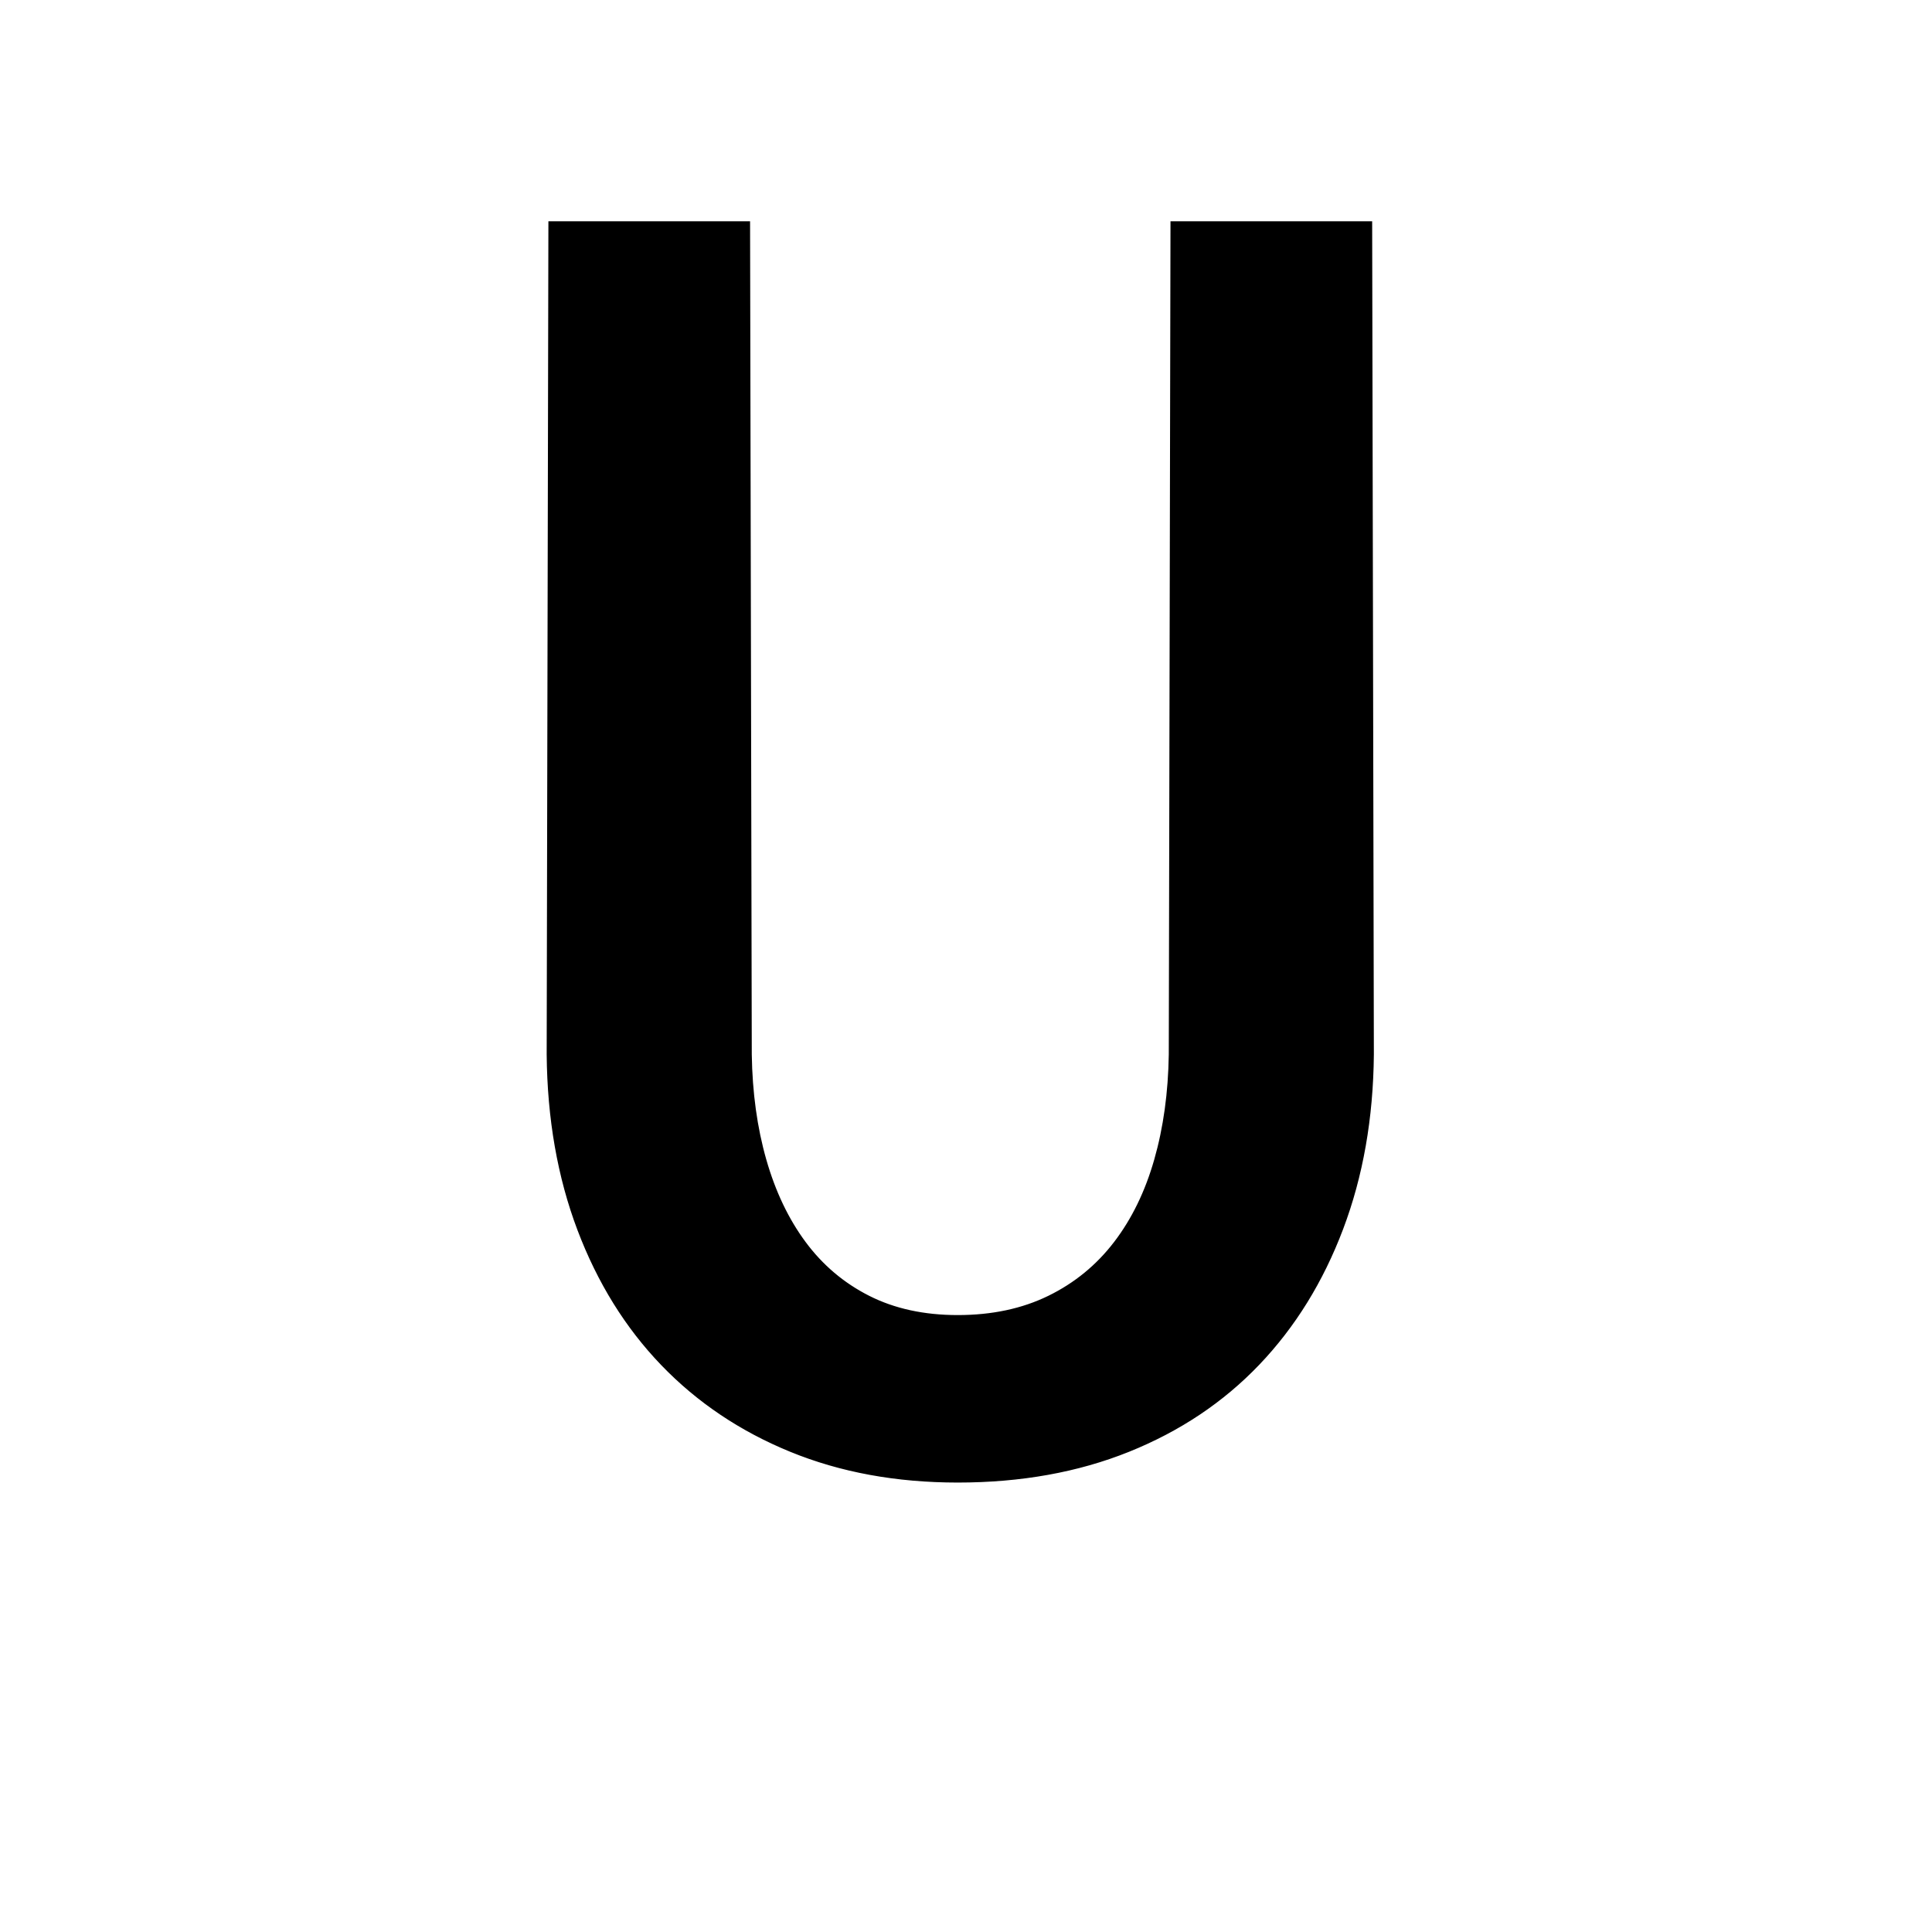 <?xml version="1.0" encoding="UTF-8"?>
<svg xmlns="http://www.w3.org/2000/svg" xmlns:xlink="http://www.w3.org/1999/xlink" width="500pt" height="500pt" viewBox="0 0 500 500" version="1.1">
<g id="surface1">
<path style=" stroke:none;fill-rule:nonzero;fill:rgb(0%,0%,0%);fill-opacity:1;" d="M -25169.922 379.262 L -25169.922 375.504 C -25172.852 369.164 -25175.047 361.68 -25176.758 353.055 C -25178.223 344.43 -25178.953 334.883 -25178.953 324.418 L -25178.953 217.824 C -25178.953 204.113 -25181.641 192.133 -25186.523 181.887 C -25191.648 171.641 -25198.484 163.09 -25207.273 156.234 C -25216.309 149.375 -25226.562 144.219 -25238.77 140.754 C -25250.734 137.289 -25263.914 135.555 -25278.078 135.555 C -25293.703 135.555 -25307.617 137.617 -25319.824 141.746 C -25332.031 145.875 -25342.285 151.367 -25350.586 158.223 C -25359.133 165.078 -25365.477 172.891 -25369.875 181.664 C -25374.023 190.438 -25376.219 199.469 -25376.219 208.754 L -25323.484 208.754 C -25323.484 204.184 -25322.508 199.91 -25320.801 195.93 C -25319.094 191.949 -25316.406 188.484 -25312.742 185.535 C -25309.328 182.586 -25304.93 180.266 -25299.562 178.57 C -25294.188 176.875 -25288.086 176.023 -25281.008 176.023 C -25265.383 176.023 -25253.172 179.75 -25244.629 187.195 C -25236.086 194.641 -25231.934 204.703 -25231.934 217.379 L -25231.934 233.082 L -25270.508 233.082 C -25306.152 233.082 -25333.742 239.863 -25352.781 253.43 C -25371.828 266.992 -25381.348 286.602 -25381.348 312.254 C -25381.348 322.426 -25379.395 331.863 -25375.488 340.562 C -25371.336 349.258 -25365.723 356.816 -25358.398 363.227 C -25351.32 369.641 -25342.531 374.656 -25332.273 378.266 C -25322.023 381.879 -25310.547 383.684 -25297.852 383.684 C -25290.281 383.684 -25283.203 382.949 -25276.609 381.473 C -25270.02 380 -25263.914 378.008 -25258.301 375.504 C -25252.688 372.996 -25247.559 370.086 -25242.922 366.766 C -25238.281 363.449 -25234.133 359.875 -25230.227 356.043 C -25229.492 360.613 -25228.758 364.887 -25227.781 368.867 C -25226.805 372.848 -25225.586 376.312 -25224.121 379.262 Z M -25287.844 341.004 C -25294.922 341.004 -25301.023 340.117 -25306.152 338.348 C -25311.281 336.578 -25315.43 334.184 -25318.602 331.16 C -25322.023 328.141 -25324.461 324.527 -25326.172 320.324 C -25327.637 316.125 -25328.613 311.59 -25328.613 306.727 C -25328.613 293.898 -25323.484 284.02 -25313.234 277.09 C -25302.977 270.16 -25287.109 266.695 -25265.625 266.695 L -25231.934 266.695 L -25231.934 311.59 C -25233.887 315.277 -25236.816 318.887 -25240.234 322.426 C -25243.652 325.965 -25247.805 329.098 -25252.688 331.824 C -25257.324 334.555 -25262.695 336.766 -25268.797 338.461 C -25274.656 340.156 -25281.008 341.004 -25287.844 341.004 Z M -24611.57 257.629 C -24611.57 239.645 -24613.523 223.168 -24617.676 208.203 C -24621.582 193.238 -24627.688 180.375 -24635.742 169.613 C -24643.555 158.852 -24653.562 150.484 -24665.281 144.512 C -24677 138.539 -24690.43 135.555 -24705.812 135.555 C -24719.727 135.555 -24731.688 137.914 -24741.945 142.633 C -24751.953 147.352 -24760.742 154.059 -24768.312 162.758 L -24768.312 39.578 L -24821.289 39.578 L -24821.289 379.262 L -24773.195 379.262 L -24770.75 353.609 C -24763.184 363.34 -24753.906 370.785 -24743.164 375.945 C -24732.664 381.105 -24719.969 383.684 -24705.32 383.684 C -24690.188 383.684 -24676.758 380.664 -24665.039 374.617 C -24653.32 368.574 -24643.555 360.168 -24635.742 349.406 C -24627.688 338.645 -24621.582 325.855 -24617.676 311.039 C -24613.523 296.219 -24611.57 279.965 -24611.57 262.273 Z M -24664.305 262.273 C -24664.305 273.184 -24665.281 283.395 -24667.234 292.902 C -24669.188 302.414 -24672.363 310.707 -24676.516 317.781 C -24680.906 324.859 -24686.523 330.426 -24693.359 334.48 C -24700.438 338.535 -24708.742 340.562 -24718.75 340.562 C -24731.445 340.562 -24741.945 337.613 -24750 331.715 C -24757.812 325.816 -24764.16 318.227 -24768.312 308.938 L -24768.312 210.082 C -24764.16 200.793 -24758.055 193.273 -24750 187.523 C -24741.945 181.773 -24731.688 178.898 -24719.238 178.898 C -24708.984 178.898 -24700.195 181 -24693.117 185.203 C -24686.035 189.406 -24680.422 195.117 -24676.27 202.344 C -24672.117 209.566 -24668.945 217.934 -24667.234 227.441 C -24665.281 236.953 -24664.305 247.016 -24664.305 257.629 Z M -24162.402 341.668 C -24173.586 341.668 -24182.859 339.418 -24190.188 334.922 C -24197.754 330.426 -24203.613 324.527 -24208.008 317.23 C -24212.402 309.93 -24215.578 301.637 -24217.285 292.352 C -24219.238 283.062 -24220.215 273.551 -24220.215 263.82 L -24220.215 255.859 C -24220.215 246.277 -24219.238 236.84 -24217.285 227.555 C -24215.578 218.266 -24212.402 209.973 -24208.008 202.676 C -24203.613 195.375 -24197.754 189.48 -24190.188 184.98 C -24182.859 180.484 -24173.586 178.238 -24162.621 178.238 C -24155.273 178.238 -24148.484 179.492 -24142.285 181.996 C -24136.086 184.504 -24130.711 187.895 -24126.148 192.168 C -24121.582 196.445 -24118.066 201.457 -24115.648 207.207 C -24113.207 212.957 -24112.062 219.074 -24112.207 225.562 L -24062.23 225.562 C -24062.086 212.441 -24064.477 200.352 -24069.41 189.293 C -24074.367 178.238 -24081.297 168.727 -24090.211 160.766 C -24099.121 152.805 -24109.742 146.613 -24122.047 142.191 C -24134.375 137.766 -24147.754 135.555 -24162.184 135.555 C -24180.422 135.555 -24196.531 138.762 -24210.449 145.176 C -24224.367 151.59 -24235.84 160.25 -24245.117 171.16 C -24254.395 182.07 -24261.477 194.824 -24266.113 209.418 C -24270.75 224.016 -24272.949 239.496 -24272.949 255.859 L -24272.949 263.82 C -24272.949 280.188 -24270.75 295.629 -24266.113 310.152 C -24261.477 324.676 -24254.395 337.43 -24245.117 348.41 C -24235.84 359.395 -24224.367 368.059 -24210.449 374.398 C -24196.531 380.734 -24180.422 383.906 -24161.961 383.906 C -24148.707 383.906 -24136.012 381.695 -24123.926 377.273 C -24111.84 372.848 -24101.195 366.879 -24091.969 359.359 C -24082.766 351.84 -24075.465 343.031 -24070.094 332.93 C -24064.695 322.832 -24062.086 312.031 -24062.23 300.531 L -24112.207 300.531 C -24112.062 306.43 -24113.355 311.887 -24116.09 316.898 C -24118.797 321.91 -24122.535 326.258 -24127.246 329.945 C -24131.957 333.633 -24137.379 336.508 -24143.508 338.57 C -24149.633 340.633 -24155.934 341.668 -24162.402 341.668 Z M -23719.238 262.496 C -23719.238 279.891 -23716.969 296 -23712.477 310.816 C -23707.984 325.633 -23701.637 338.422 -23693.457 349.188 C -23685.277 359.949 -23675.367 368.391 -23663.719 374.508 C -23652.074 380.625 -23639.016 383.684 -23624.586 383.684 C -23610.57 383.684 -23598.289 381.215 -23587.742 376.277 C -23577.223 371.336 -23568.188 364.223 -23560.668 354.938 L -23558.008 379.262 L -23510.008 379.262 L -23510.008 39.578 L -23563.086 39.578 L -23563.086 161.652 C -23570.605 153.246 -23579.395 146.797 -23589.406 142.301 C -23599.438 137.805 -23611.012 135.555 -23624.145 135.555 C -23638.719 135.555 -23651.879 138.504 -23663.598 144.402 C -23675.344 150.297 -23685.328 158.629 -23693.578 169.391 C -23701.832 180.152 -23708.18 193.055 -23712.598 208.094 C -23717.016 223.129 -23719.238 239.715 -23719.238 257.852 Z M -23666.383 257.852 C -23666.383 247.09 -23665.309 236.914 -23663.16 227.332 C -23661.035 217.75 -23657.715 209.344 -23653.223 202.121 C -23648.73 194.898 -23642.969 189.219 -23635.961 185.094 C -23628.953 180.965 -23620.531 178.898 -23610.645 178.898 C -23599 178.898 -23589.305 181.48 -23581.566 186.641 C -23573.828 191.801 -23567.676 198.73 -23563.086 207.43 L -23563.086 311.367 C -23567.676 320.215 -23573.781 327.254 -23581.445 332.488 C -23589.109 337.723 -23599 340.34 -23611.086 340.34 C -23620.824 340.34 -23629.176 338.312 -23636.18 334.258 C -23643.188 330.203 -23648.949 324.637 -23653.441 317.562 C -23657.934 310.484 -23661.207 302.227 -23663.281 292.793 C -23665.332 283.355 -23666.383 273.258 -23666.383 262.496 Z M -23045.824 383.684 C -23033.887 383.684 -23022.875 382.395 -23012.77 379.816 C -23002.66 377.234 -22993.555 373.844 -22985.449 369.641 C -22977.344 365.441 -22970.266 360.648 -22964.234 355.266 C -22958.18 349.887 -22953.246 344.32 -22949.414 338.57 L -22978.148 311.59 C -22985.23 320.879 -22994.41 328.176 -23005.688 333.484 C -23016.969 338.793 -23029.32 341.445 -23042.727 341.445 C -23052.32 341.445 -23061.133 339.785 -23069.164 336.469 C -23077.195 333.152 -23084.203 328.582 -23090.16 322.758 C -23096.141 316.934 -23100.977 310.043 -23104.664 302.082 C -23108.352 294.121 -23110.621 285.496 -23111.5 276.207 L -22945.656 276.207 L -22945.656 253.871 C -22945.656 236.621 -22947.926 220.773 -22952.516 206.324 C -22957.078 191.875 -22963.82 179.379 -22972.73 168.84 C -22981.664 158.297 -22992.75 150.113 -23006.031 144.289 C -23019.289 138.469 -23034.617 135.555 -23052.027 135.555 C -23067.066 135.555 -23081.398 138.43 -23095.043 144.18 C -23108.668 149.93 -23120.605 158.188 -23130.859 168.949 C -23141.113 179.711 -23149.293 192.684 -23155.395 207.871 C -23161.523 223.055 -23164.574 240.16 -23164.574 259.176 L -23164.574 268.246 C -23164.574 284.609 -23161.719 299.832 -23155.957 313.914 C -23150.219 327.992 -23142.141 340.191 -23131.738 350.512 C -23121.363 360.832 -23108.863 368.941 -23094.262 374.84 C -23079.664 380.734 -23063.523 383.684 -23045.824 383.684 Z M -23052.246 178.238 C -23043.238 178.238 -23035.398 179.785 -23028.688 182.883 C -23021.973 185.977 -23016.406 190.105 -23011.988 195.266 C -23007.57 200.426 -23004.223 206.285 -23001.93 212.848 C -22999.633 219.406 -22998.289 226.227 -22997.828 233.305 L -22997.828 237.285 L -23109.961 237.285 C -23108.496 227.996 -23106.008 219.703 -23102.562 212.406 C -23099.098 205.105 -23094.848 198.914 -23089.844 193.828 C -23084.812 188.742 -23079.148 184.871 -23072.805 182.219 C -23066.48 179.562 -23059.617 178.238 -23052.246 178.238 Z M -22489.184 379.262 L -22489.184 179.344 L -22400.293 179.344 L -22400.293 139.977 L -22489.184 139.977 L -22489.184 125.16 C -22489.184 108.5 -22484.812 95.676 -22476.023 86.68 C -22467.262 77.688 -22453.367 73.191 -22434.352 73.191 C -22424.758 73.191 -22416.137 73.816 -22408.473 75.07 C -22400.805 76.324 -22394.094 77.762 -22388.355 79.383 L -22383.715 37.363 C -22393.727 35.301 -22403.344 33.496 -22412.574 31.945 C -22421.777 30.398 -22431.469 29.625 -22441.648 29.625 C -22457.129 29.625 -22471.07 31.727 -22483.445 35.926 C -22495.824 40.129 -22506.398 46.246 -22515.188 54.281 C -22523.949 62.316 -22530.664 72.27 -22535.305 84.137 C -22539.941 96.008 -22542.262 109.68 -22542.262 125.16 L -22542.262 139.977 L -22606.617 139.977 L -22606.617 179.344 L -22542.262 179.344 L -22542.262 379.262 Z M -22054.418 262.496 C -22054.418 279.891 -22052.172 296 -22047.68 310.816 C -22043.164 325.633 -22036.719 338.422 -22028.32 349.188 C -22019.922 359.949 -22009.812 368.391 -21998.023 374.508 C -21986.23 380.625 -21973.023 383.684 -21958.445 383.684 C -21945.02 383.684 -21933.25 381.473 -21923.168 377.051 C -21913.062 372.629 -21904.25 366.289 -21896.727 358.031 L -21896.727 374.176 C -21896.727 383.465 -21898.094 391.684 -21900.828 398.832 C -21903.562 405.984 -21907.422 411.992 -21912.426 416.859 C -21917.457 421.723 -21923.559 425.41 -21930.785 427.914 C -21938.012 430.422 -21946.047 431.676 -21954.906 431.676 C -21965.941 431.676 -21976.684 429.391 -21987.086 424.82 C -21997.461 420.25 -22007.152 412.656 -22016.164 402.039 L -22041.359 433.664 C -22036.059 440.891 -22029.641 447.043 -22022.117 452.129 C -22014.602 457.219 -22006.715 461.344 -21998.461 464.516 C -21990.211 467.684 -21981.984 469.969 -21973.805 471.371 C -21965.625 472.77 -21958.277 473.473 -21951.805 473.473 C -21935.891 473.473 -21921.289 471.223 -21908.008 466.727 C -21894.75 462.23 -21883.352 455.707 -21873.852 447.156 C -21864.332 438.605 -21856.934 428.098 -21851.609 415.641 C -21846.312 403.184 -21843.652 388.918 -21843.652 372.848 L -21843.652 139.977 L -21891.648 139.977 L -21893.848 163.863 C -21901.367 154.723 -21910.375 147.719 -21920.852 142.852 C -21931.297 137.988 -21943.703 135.555 -21957.984 135.555 C -21972.73 135.555 -21986.035 138.504 -21997.898 144.402 C -22009.789 150.297 -22019.922 158.629 -22028.32 169.391 C -22036.719 180.152 -22043.164 193.055 -22047.68 208.094 C -22052.172 223.129 -22054.418 239.715 -22054.418 257.852 Z M -22001.344 257.852 C -22001.344 247.09 -22000.195 236.914 -21997.898 227.332 C -21995.629 217.75 -21992.164 209.344 -21987.523 202.121 C -21982.859 194.898 -21976.977 189.219 -21969.824 185.094 C -21962.672 180.965 -21954.223 178.898 -21944.508 178.898 C -21932.715 178.898 -21922.973 181.406 -21915.309 186.418 C -21907.641 191.434 -21901.441 198.141 -21896.727 206.543 L -21896.727 312.254 C -21901.293 320.805 -21907.422 327.625 -21915.086 332.711 C -21922.754 337.797 -21932.715 340.34 -21944.945 340.34 C -21954.688 340.34 -21963.109 338.312 -21970.266 334.258 C -21977.418 330.203 -21983.277 324.637 -21987.844 317.562 C -21992.406 310.484 -21995.801 302.227 -21998.023 292.793 C -22000.242 283.355 -22001.344 273.258 -22001.344 262.496 Z M -21439.844 39.578 L -21492.699 39.578 L -21492.699 379.262 L -21439.844 379.262 L -21439.844 205.438 C -21434.227 197.328 -21427 190.879 -21418.164 186.086 C -21409.328 181.297 -21399.145 178.898 -21387.648 178.898 C -21379.98 178.898 -21373.121 179.934 -21367.09 181.996 C -21361.035 184.062 -21355.906 187.23 -21351.711 191.508 C -21347.508 195.781 -21344.262 201.199 -21341.992 207.762 C -21339.695 214.32 -21338.551 222.172 -21338.551 231.312 L -21338.551 379.262 L -21285.695 379.262 L -21285.695 231.754 C -21285.695 214.801 -21287.77 200.242 -21291.895 188.078 C -21296.02 175.914 -21301.758 165.965 -21309.133 158.223 C -21316.504 150.484 -21325.391 144.77 -21335.789 141.082 C -21346.191 137.398 -21357.57 135.555 -21369.945 135.555 C -21384.547 135.555 -21397.777 138.871 -21409.645 145.508 C -21421.531 152.141 -21431.594 161.355 -21439.844 173.152 Z M -20926.32 183.988 L -20852.027 183.988 L -20852.027 335.473 L -20926.32 335.473 L -20926.32 379.262 L -20727.734 379.262 L -20727.734 335.473 L -20798.73 335.473 L -20798.73 139.977 L -20926.32 139.977 Z M -20856.445 78.055 C -20856.445 86.312 -20853.785 93.133 -20848.484 98.512 C -20843.188 103.895 -20835.742 106.586 -20826.148 106.586 C -20816.43 106.586 -20808.863 103.895 -20803.492 98.512 C -20798.094 93.133 -20795.41 86.312 -20795.41 78.055 C -20795.41 69.801 -20798.094 62.98 -20803.492 57.602 C -20808.863 52.219 -20816.43 49.527 -20826.148 49.527 C -20835.742 49.527 -20843.188 52.219 -20848.484 57.602 C -20853.785 62.98 -20856.445 69.801 -20856.445 78.055 Z M -20350.242 183.988 L -20281.008 183.988 L -20281.008 383.023 C -20281.008 392.309 -20282.227 400.086 -20284.668 406.352 C -20287.109 412.617 -20290.477 417.633 -20294.848 421.391 C -20299.195 425.148 -20304.273 427.84 -20310.109 429.461 C -20315.918 431.086 -20322.145 431.895 -20328.785 431.895 C -20330.543 431.895 -20333.105 431.859 -20336.426 431.785 C -20339.723 431.711 -20343.188 431.562 -20346.801 431.344 C -20350.414 431.121 -20353.953 430.828 -20357.422 430.457 C -20360.891 430.09 -20363.648 429.684 -20365.723 429.242 L -20368.824 472.145 C -20361.742 473.617 -20354.664 474.613 -20347.582 475.129 C -20340.504 475.645 -20333.203 475.906 -20325.684 475.906 C -20310.203 475.906 -20296.387 473.988 -20284.227 470.156 C -20272.07 466.32 -20261.816 460.535 -20253.492 452.793 C -20245.141 445.055 -20238.77 435.398 -20234.352 423.824 C -20229.93 412.25 -20227.711 398.648 -20227.711 383.023 L -20227.711 139.977 L -20350.242 139.977 Z M -20285.668 78.055 C -20285.668 86.312 -20283.008 93.133 -20277.711 98.512 C -20272.387 103.895 -20264.941 106.586 -20255.371 106.586 C -20245.629 106.586 -20238.086 103.895 -20232.691 98.512 C -20227.32 93.133 -20224.633 86.312 -20224.633 78.055 C -20224.633 69.801 -20227.32 62.98 -20232.691 57.602 C -20238.086 52.219 -20245.629 49.527 -20255.371 49.527 C -20264.941 49.527 -20272.387 52.219 -20277.711 57.602 C -20283.008 62.98 -20285.668 69.801 -20285.668 78.055 Z M -19670.41 379.262 L -19604.516 379.262 L -19711.109 239.496 L -19618.676 139.977 L -19682.375 139.977 L -19752.688 214.727 L -19775.023 239.715 L -19775.023 39.578 L -19827.883 39.578 L -19827.883 379.262 L -19775.023 379.262 L -19775.023 302.082 L -19746.266 274.656 Z M -19263.5 83.586 L -19187.426 83.586 L -19187.426 335.473 L -19263.5 335.473 L -19263.5 379.262 L -19061.156 379.262 L -19061.156 335.473 L -19134.133 335.473 L -19134.133 39.578 L -19263.5 39.578 Z M -18734.082 139.977 L -18734.082 379.262 L -18684.984 379.262 L -18684.984 193.719 C -18683.055 189.148 -18680.348 185.535 -18676.805 182.883 C -18673.266 180.227 -18668.383 178.898 -18662.207 178.898 C -18655.711 178.898 -18650.586 180.781 -18646.828 184.539 C -18643.066 188.301 -18641.188 194.824 -18641.188 204.113 L -18641.188 379.262 L -18593.211 379.262 L -18593.211 194.602 C -18591.578 189.883 -18588.988 186.086 -18585.473 183.211 C -18581.934 180.336 -18577.125 178.898 -18571.094 178.898 C -18564.746 178.898 -18559.547 180.707 -18555.492 184.32 C -18551.441 187.93 -18549.414 194.527 -18549.414 204.113 L -18549.414 379.262 L -18500.316 379.262 L -18500.316 204.555 C -18500.316 192.316 -18501.609 181.848 -18504.199 173.152 C -18506.762 164.453 -18510.375 157.301 -18515.016 151.699 C -18519.68 146.098 -18525.27 142.004 -18531.836 139.426 C -18538.402 136.844 -18545.582 135.555 -18553.395 135.555 C -18563.867 135.555 -18572.777 137.805 -18580.152 142.301 C -18587.523 146.797 -18593.578 152.879 -18598.289 160.547 C -18601.684 151.992 -18606.738 145.691 -18613.43 141.637 C -18620.141 137.582 -18628.59 135.555 -18638.77 135.555 C -18649.977 135.555 -18659.547 138.172 -18667.504 143.406 C -18675.465 148.641 -18681.812 155.902 -18686.523 165.188 L -18687.867 139.977 Z M -18163.5 139.977 L -18163.5 379.262 L -18110.426 379.262 L -18110.426 207.648 C -18105.125 198.805 -18098.168 191.801 -18089.527 186.641 C -18080.906 181.48 -18070.777 178.898 -18059.133 178.898 C -18051.465 178.898 -18044.605 179.75 -18038.551 181.445 C -18032.52 183.141 -18027.391 185.977 -18023.195 189.957 C -18018.992 193.938 -18015.746 199.246 -18013.453 205.879 C -18011.18 212.516 -18010.035 220.773 -18010.035 230.648 L -18010.035 379.262 L -17957.18 379.262 L -17957.18 229.766 C -17957.18 212.957 -17959.203 198.582 -17963.258 186.641 C -17967.309 174.699 -17973 164.969 -17980.297 157.449 C -17987.574 149.93 -17996.289 144.402 -18006.371 140.863 C -18016.48 137.324 -18027.66 135.555 -18039.891 135.555 C -18054.93 135.555 -18068.602 138.836 -18080.906 145.395 C -18093.211 151.957 -18103.734 161.207 -18112.426 173.152 L -18115.746 139.977 Z M -17618.383 262.051 C -17618.383 279.449 -17615.82 295.594 -17610.742 310.484 C -17605.664 325.375 -17598.363 338.238 -17588.844 349.074 C -17579.344 359.91 -17567.699 368.426 -17553.906 374.617 C -17540.137 380.809 -17524.461 383.906 -17506.91 383.906 C -17489.527 383.906 -17473.977 380.809 -17460.254 374.617 C -17446.531 368.426 -17434.938 359.91 -17425.414 349.074 C -17415.918 338.238 -17408.641 325.375 -17403.637 310.484 C -17398.633 295.594 -17396.117 279.449 -17396.117 262.051 L -17396.117 257.41 C -17396.117 240.16 -17398.633 224.09 -17403.637 209.199 C -17408.641 194.309 -17415.918 181.406 -17425.414 170.496 C -17434.938 159.586 -17446.582 151.035 -17460.375 144.844 C -17474.145 138.652 -17489.82 135.555 -17507.348 135.555 C -17524.758 135.555 -17540.309 138.652 -17554.027 144.844 C -17567.727 151.035 -17579.344 159.586 -17588.844 170.496 C -17598.363 181.406 -17605.664 194.309 -17610.742 209.199 C -17615.82 224.09 -17618.383 240.16 -17618.383 257.41 Z M -17565.527 257.41 C -17565.527 246.793 -17564.379 236.695 -17562.086 227.109 C -17559.812 217.527 -17556.297 209.125 -17551.586 201.898 C -17546.875 194.676 -17540.82 188.926 -17533.445 184.648 C -17526.074 180.375 -17517.383 178.238 -17507.348 178.238 C -17497.191 178.238 -17488.453 180.375 -17481.152 184.648 C -17473.852 188.926 -17467.797 194.676 -17463.012 201.898 C -17458.227 209.125 -17454.688 217.527 -17452.391 227.109 C -17450.121 236.695 -17448.977 246.793 -17448.977 257.41 L -17448.977 262.051 C -17448.977 272.961 -17450.121 283.211 -17452.391 292.793 C -17454.688 302.375 -17458.227 310.816 -17463.012 318.113 C -17467.797 325.414 -17473.852 331.16 -17481.152 335.363 C -17488.453 339.566 -17497.047 341.668 -17506.91 341.668 C -17517.09 341.668 -17525.855 339.566 -17533.227 335.363 C -17540.602 331.16 -17546.68 325.414 -17551.488 318.113 C -17556.273 310.816 -17559.812 302.375 -17562.086 292.793 C -17564.379 283.211 -17565.527 272.961 -17565.527 262.051 Z M -16844.359 257.41 C -16844.359 239.273 -16846.41 222.727 -16850.539 207.762 C -16854.664 192.797 -16860.719 179.969 -16868.676 169.281 C -16876.637 158.59 -16886.477 150.297 -16898.195 144.402 C -16909.914 138.504 -16923.363 135.555 -16938.551 135.555 C -16952.562 135.555 -16964.844 138.023 -16975.391 142.965 C -16985.914 147.902 -16995.02 154.941 -17002.688 164.082 L -17004.906 139.977 L -17053.562 139.977 L -17053.562 471.262 L -17000.707 471.262 L -17000.707 358.031 C -16993.188 366.289 -16984.227 372.629 -16973.828 377.051 C -16963.453 381.473 -16951.465 383.684 -16937.891 383.684 C -16922.852 383.684 -16909.547 380.625 -16897.973 374.508 C -16886.402 368.391 -16876.637 359.91 -16868.676 349.074 C -16860.719 338.238 -16854.664 325.375 -16850.539 310.484 C -16846.41 295.594 -16844.359 279.449 -16844.359 262.051 Z M -16897.219 262.051 C -16897.219 272.816 -16898.266 282.988 -16900.414 292.57 C -16902.539 302.156 -16905.859 310.559 -16910.375 317.781 C -16914.867 325.008 -16920.656 330.758 -16927.734 335.031 C -16934.789 339.309 -16943.211 341.445 -16952.93 341.445 C -16965.16 341.445 -16975.098 338.867 -16982.691 333.703 C -16990.281 328.547 -16996.289 321.836 -17000.707 313.582 L -17000.707 206.543 C -16996.289 198.141 -16990.234 191.434 -16982.57 186.418 C -16974.902 181.406 -16965.16 178.898 -16953.367 178.898 C -16943.652 178.898 -16935.254 180.965 -16928.172 185.094 C -16921.094 189.219 -16915.258 194.859 -16910.695 202.012 C -16906.129 209.16 -16902.734 217.492 -16900.512 227 C -16898.316 236.512 -16897.219 246.645 -16897.219 257.41 Z M -16505.762 262.273 C -16505.762 279.672 -16503.59 295.777 -16499.242 310.594 C -16494.898 325.414 -16488.625 338.238 -16480.445 349.074 C -16472.266 359.91 -16462.281 368.391 -16450.488 374.508 C -16438.695 380.625 -16425.344 383.684 -16410.449 383.684 C -16397.484 383.684 -16385.984 381.586 -16375.953 377.383 C -16365.941 373.18 -16357.152 367.098 -16349.633 359.137 L -16349.633 471.262 L -16296.777 471.262 L -16296.777 139.977 L -16344.117 139.977 L -16346.777 163.199 C -16354.445 154.352 -16363.43 147.535 -16373.754 142.742 C -16384.059 137.949 -16396.168 135.555 -16410.008 135.555 C -16425.195 135.555 -16438.719 138.504 -16450.586 144.402 C -16462.477 150.297 -16472.484 158.59 -16480.664 169.281 C -16488.844 179.969 -16495.094 192.832 -16499.367 207.871 C -16503.637 222.91 -16505.762 239.496 -16505.762 257.629 Z M -16452.906 257.629 C -16452.906 246.867 -16451.805 236.656 -16449.609 227 C -16447.387 217.344 -16443.992 208.902 -16439.43 201.68 C -16434.863 194.453 -16429.027 188.742 -16421.949 184.539 C -16414.867 180.336 -16406.398 178.238 -16396.531 178.238 C -16385.18 178.238 -16375.707 180.598 -16368.117 185.312 C -16360.523 190.031 -16354.371 196.371 -16349.633 204.332 L -16349.633 314.023 C -16354.371 322.426 -16360.473 329.098 -16367.992 334.035 C -16375.512 338.977 -16385.18 341.445 -16396.973 341.445 C -16406.688 341.445 -16415.113 339.344 -16422.168 335.141 C -16429.25 330.941 -16435.082 325.227 -16439.648 318.004 C -16444.215 310.781 -16447.582 302.375 -16449.707 292.793 C -16451.855 283.211 -16452.906 273.035 -16452.906 262.273 Z M -15779.734 135.555 C -15796.094 135.555 -15810.961 139.277 -15824.293 146.723 C -15837.648 154.168 -15849.172 164.379 -15858.91 177.352 L -15861.352 139.977 L -15910.891 139.977 L -15910.891 379.262 L -15858.031 379.262 L -15858.031 229.766 C -15852.855 216.645 -15844.875 206.398 -15834.031 199.023 C -15823.195 191.652 -15808.934 187.969 -15791.234 187.969 C -15775.465 187.969 -15759.473 189.812 -15743.238 193.496 L -15735.719 141.527 C -15737.938 140.641 -15740.672 139.867 -15743.922 139.203 C -15747.145 138.539 -15750.734 137.914 -15754.641 137.324 C -15758.547 136.734 -15762.648 136.293 -15766.918 135.996 C -15771.191 135.703 -15775.465 135.555 -15779.734 135.555 Z M -15233.277 314.465 C -15233.277 323.164 -15237.547 330.277 -15246.094 335.805 C -15254.664 341.336 -15267.113 344.098 -15283.473 344.098 C -15290.113 344.098 -15296.68 343.398 -15303.148 342 C -15309.645 340.598 -15315.551 338.312 -15320.852 335.141 C -15326.172 331.973 -15330.516 327.809 -15333.91 322.648 C -15337.281 317.488 -15339.211 311.223 -15339.648 303.852 L -15390.969 303.852 C -15390.969 313.727 -15388.625 323.457 -15383.984 333.043 C -15379.344 342.625 -15372.535 351.176 -15363.523 358.695 C -15354.539 366.215 -15343.406 372.297 -15330.152 376.941 C -15316.871 381.586 -15301.539 383.906 -15284.133 383.906 C -15268.508 383.906 -15254.395 382.137 -15241.797 378.598 C -15229.176 375.059 -15218.383 370.086 -15209.398 363.672 C -15200.391 357.258 -15193.48 349.629 -15188.598 340.781 C -15183.742 331.938 -15181.297 322.207 -15181.297 311.59 C -15181.297 300.977 -15183.594 291.723 -15188.16 283.836 C -15192.727 275.949 -15199.266 269.129 -15207.738 263.379 C -15216.211 257.629 -15226.465 252.766 -15238.477 248.785 C -15250.488 244.805 -15264.016 241.484 -15279.055 238.832 C -15289.82 236.914 -15298.586 234.887 -15305.371 232.75 C -15312.156 230.613 -15317.457 228.215 -15321.289 225.562 C -15325.121 222.91 -15327.734 219.961 -15329.148 216.719 C -15330.543 213.473 -15331.25 209.859 -15331.25 205.879 C -15331.25 201.898 -15330.32 198.066 -15328.492 194.383 C -15326.637 190.695 -15323.805 187.488 -15319.969 184.762 C -15316.137 182.035 -15311.305 179.82 -15305.492 178.125 C -15299.656 176.43 -15292.773 175.582 -15284.812 175.582 C -15276.855 175.582 -15269.801 176.578 -15263.695 178.57 C -15257.57 180.559 -15252.441 183.25 -15248.316 186.641 C -15244.188 190.031 -15241.09 193.902 -15239.039 198.25 C -15236.961 202.602 -15235.938 207.133 -15235.938 211.852 L -15183.082 211.852 C -15183.082 201.238 -15185.398 191.285 -15190.039 181.996 C -15194.68 172.707 -15201.367 164.637 -15210.059 157.781 C -15218.75 150.926 -15229.418 145.508 -15242.016 141.527 C -15254.613 137.547 -15268.871 135.555 -15284.812 135.555 C -15299.852 135.555 -15313.453 137.508 -15325.609 141.414 C -15337.77 145.324 -15348.094 150.594 -15356.566 157.227 C -15365.039 163.863 -15371.559 171.566 -15376.148 180.336 C -15380.711 189.109 -15382.984 198.363 -15382.984 208.094 C -15382.984 218.117 -15380.785 226.926 -15376.367 234.52 C -15371.949 242.113 -15365.625 248.785 -15357.445 254.535 C -15349.266 260.285 -15339.477 265.223 -15328.051 269.352 C -15316.625 273.48 -15303.832 277.016 -15289.672 279.965 C -15278.32 282.176 -15268.992 284.461 -15261.695 286.82 C -15254.395 289.18 -15248.656 291.723 -15244.434 294.453 C -15240.234 297.18 -15237.328 300.199 -15235.719 303.52 C -15234.082 306.836 -15233.277 310.484 -15233.277 314.465 Z M -14781.25 82.035 L -14781.25 139.977 L -14839.625 139.977 L -14839.625 179.344 L -14781.25 179.344 L -14781.25 296.996 C -14781.25 312.328 -14779.223 325.484 -14775.172 336.469 C -14771.117 347.453 -14765.504 356.445 -14758.352 363.449 C -14751.195 370.453 -14742.652 375.613 -14732.715 378.93 C -14722.754 382.246 -14711.816 383.906 -14699.852 383.906 C -14693.238 383.906 -14686.477 383.574 -14679.641 382.91 C -14672.777 382.246 -14666.188 381.324 -14659.84 380.148 C -14653.492 378.969 -14647.633 377.457 -14642.262 375.613 C -14636.867 373.77 -14632.273 371.742 -14628.441 369.531 L -14634.398 333.043 C -14637.062 333.777 -14640.332 334.555 -14644.238 335.363 C -14648.145 336.176 -14652.418 336.91 -14657.078 337.574 C -14661.719 338.238 -14666.504 338.828 -14671.438 339.344 C -14676.391 339.859 -14681.152 340.117 -14685.719 340.117 C -14691.895 340.117 -14697.582 339.418 -14702.734 338.016 C -14707.91 336.617 -14712.402 334.148 -14716.234 330.609 C -14720.07 327.07 -14723.047 322.352 -14725.195 316.457 C -14727.32 310.559 -14728.395 303.113 -14728.395 294.121 L -14728.395 179.344 L -14637.938 179.344 L -14637.938 139.977 L -14728.395 139.977 L -14728.395 82.035 Z M -14122.875 379.262 L -14075.121 379.262 L -14075.121 139.977 L -14128.199 139.977 L -14128.199 309.82 C -14132.617 319.258 -14139.184 326.738 -14147.875 332.266 C -14156.566 337.797 -14167.992 340.562 -14182.152 340.562 C -14189.527 340.562 -14195.875 339.641 -14201.172 337.797 C -14206.469 335.953 -14210.914 332.82 -14214.453 328.398 C -14217.969 323.977 -14220.605 318.004 -14222.289 310.484 C -14224 302.965 -14224.828 293.457 -14224.828 281.957 L -14224.828 139.977 L -14277.688 139.977 L -14277.688 281.516 C -14277.688 299.648 -14275.66 315.164 -14271.605 328.066 C -14267.555 340.965 -14261.891 351.582 -14254.59 359.91 C -14247.289 368.242 -14238.5 374.324 -14228.273 378.156 C -14218.016 381.988 -14206.688 383.906 -14194.312 383.906 C -14180.004 383.906 -14167.09 380.625 -14155.492 374.066 C -14143.922 367.504 -14134.082 358.328 -14125.977 346.531 Z M -13685.668 139.977 L -13740.309 139.977 L -13645.656 379.262 L -13600.098 379.262 L -13506.324 139.977 L -13560.938 139.977 L -13618.898 312.695 L -13622.875 330.168 L -13626.637 312.477 Z M -13148.512 139.977 L -13196.047 139.977 L -13149.391 379.262 L -13105.152 379.262 L -13069.555 218.93 L -13069.117 216.273 L -13068.676 219.148 L -13032.398 379.262 L -12987.938 379.262 L -12941.285 139.977 L -12989.062 139.977 L -13012.281 300.754 L -13014.258 318.227 L -13016.699 302.301 L -13051.414 139.977 L -13086.133 139.977 L -13120.41 300.531 L -13122.852 315.793 L -13124.391 300.531 Z M -12566.43 139.977 L -12625.047 139.977 L -12540.551 257.852 L -12627.688 379.262 L -12568.652 379.262 L -12509.594 295.445 L -12450.344 379.262 L -12391.723 379.262 L -12478.859 257.852 L -12394.383 139.977 L -12453.199 139.977 L -12510.254 220.918 Z M -12022.852 139.977 L -12081.227 139.977 L -11979.492 367.984 L -11995.215 397.617 C -11996.094 398.945 -11997.535 401.488 -11999.512 405.246 C -12001.516 409.008 -12004.055 412.84 -12007.152 416.746 C -12010.254 420.652 -12013.82 424.117 -12017.871 427.141 C -12021.922 430.164 -12026.539 431.676 -12031.688 431.676 C -12032.738 431.676 -12034.082 431.637 -12035.789 431.562 C -12037.477 431.488 -12039.281 431.379 -12041.211 431.23 C -12043.117 431.086 -12044.969 430.973 -12046.727 430.898 C -12048.512 430.828 -12049.902 430.789 -12050.93 430.789 L -12058.445 471.922 C -12054.613 472.957 -12050.242 473.875 -12045.289 474.688 C -12040.355 475.5 -12035.449 475.906 -12030.59 475.906 C -12018.945 475.906 -12008.766 473.875 -12000.074 469.824 C -11991.383 465.77 -11983.887 460.719 -11977.613 454.672 C -11971.363 448.629 -11966.09 442.105 -11961.816 435.102 C -11957.543 428.098 -11954.078 421.574 -11951.414 415.531 L -11830.227 139.977 L -11888.844 139.977 L -11956.055 312.254 L -11965.137 283.504 Z M -11300.586 173.812 L -11300.586 139.977 L -11506.25 139.977 L -11506.25 182.883 L -11371.777 182.883 L -11508.445 344.32 L -11508.445 379.262 L -11294.164 379.262 L -11294.164 337.023 L -11438.793 337.023 Z M -10773.805 379.262 L -10719.164 379.262 L -10821.777 57.27 L -10868.457 57.27 L -10973.047 379.262 L -10918.211 379.262 L -10896.094 304.512 L -10795.461 304.512 Z M -10845.238 132.902 L -10808.742 259.176 L -10882.594 259.176 Z M -10286.598 379.262 C -10270.824 379.113 -10256.129 377.016 -10242.48 372.961 C -10228.859 368.906 -10217.039 362.969 -10207.105 355.156 C -10197.145 347.344 -10189.379 337.613 -10183.766 325.965 C -10178.172 314.316 -10175.367 300.828 -10175.367 285.496 C -10175.367 276.648 -10176.609 268.281 -10179.125 260.395 C -10181.641 252.508 -10185.254 245.32 -10189.965 238.832 C -10194.68 232.344 -10200.539 226.781 -10207.543 222.137 C -10214.551 217.492 -10222.535 213.914 -10231.543 211.41 C -10216.797 205.219 -10205.078 196.48 -10196.387 185.203 C -10187.672 173.926 -10183.25 160.324 -10183.105 144.402 C -10182.961 129.363 -10185.766 116.352 -10191.504 105.367 C -10197.266 94.383 -10205.176 85.355 -10215.281 78.277 C -10225.391 71.199 -10237.184 65.969 -10250.66 62.574 C -10264.16 59.184 -10278.637 57.414 -10294.117 57.27 L -10396.949 57.27 L -10396.949 379.262 Z M -10283.277 233.305 C -10274.879 233.449 -10267.285 234.742 -10260.5 237.172 C -10253.734 239.605 -10247.973 243.035 -10243.262 247.457 C -10238.551 251.879 -10234.938 257.297 -10232.422 263.711 C -10229.906 270.125 -10228.664 277.387 -10228.664 285.496 C -10228.664 293.16 -10230.102 300.09 -10232.984 306.281 C -10235.84 312.477 -10239.797 317.707 -10244.801 321.984 C -10249.828 326.258 -10255.785 329.613 -10262.719 332.047 C -10269.652 334.48 -10277.32 335.77 -10285.719 335.918 L -10343.652 335.918 L -10343.652 233.305 Z M -10343.652 101.055 L -10293.238 101.055 C -10284.984 101.203 -10277.391 102.125 -10270.461 103.82 C -10263.523 105.516 -10257.52 108.207 -10252.441 111.891 C -10247.34 115.578 -10243.406 120.297 -10240.602 126.047 C -10237.793 131.797 -10236.402 138.727 -10236.402 146.832 C -10236.402 154.207 -10237.867 160.73 -10240.82 166.406 C -10243.773 172.082 -10247.754 176.875 -10252.758 180.781 C -10257.789 184.688 -10263.719 187.637 -10270.582 189.625 C -10277.418 191.617 -10284.84 192.684 -10292.797 192.832 L -10343.652 192.832 Z M -9677.781 280.406 C -9679.539 299.723 -9685.305 314.648 -9695.02 325.191 C -9704.762 335.734 -9718.922 341.004 -9737.5 341.004 C -9749.586 341.004 -9759.668 338.348 -9767.797 333.043 C -9775.902 327.734 -9782.375 320.508 -9787.258 311.367 C -9792.113 302.227 -9795.605 291.578 -9797.754 279.414 C -9799.902 267.25 -9800.953 254.238 -9800.953 240.379 L -9800.953 195.93 C -9800.953 182.66 -9799.902 169.98 -9797.754 157.891 C -9795.605 145.801 -9792.039 135.148 -9787.035 125.934 C -9782.008 116.719 -9775.465 109.387 -9767.336 103.93 C -9759.227 98.477 -9749.219 95.75 -9737.281 95.75 C -9727.539 95.75 -9719.094 97.223 -9711.938 100.172 C -9704.785 103.121 -9698.852 107.359 -9694.141 112.887 C -9689.43 118.414 -9685.695 125.051 -9682.984 132.789 C -9680.25 140.531 -9678.441 149.117 -9677.562 158.555 L -9624.488 158.555 C -9626.098 142.484 -9629.711 127.891 -9635.328 114.766 C -9640.918 101.645 -9648.438 90.516 -9657.887 81.375 C -9667.309 72.234 -9678.664 65.156 -9691.945 60.145 C -9705.199 55.129 -9720.312 52.625 -9737.281 52.625 C -9756.594 52.625 -9773.535 56.422 -9788.133 64.012 C -9802.734 71.605 -9814.918 81.926 -9824.73 94.973 C -9834.547 108.023 -9841.945 123.281 -9846.949 140.754 C -9851.977 158.223 -9854.539 176.762 -9854.688 196.371 L -9854.688 240.379 C -9854.539 260.137 -9852.051 278.711 -9847.168 296.109 C -9842.309 313.508 -9835.008 328.691 -9825.293 341.668 C -9815.551 354.641 -9803.395 364.926 -9788.793 372.516 C -9774.195 380.109 -9757.105 383.906 -9737.5 383.906 C -9721.266 383.906 -9706.566 381.438 -9693.359 376.496 C -9680.176 371.559 -9668.703 364.555 -9658.984 355.488 C -9649.242 346.422 -9641.43 335.512 -9635.547 322.758 C -9629.641 310.004 -9625.953 295.887 -9624.488 280.406 Z M -9209.375 379.262 C -9187.719 379.262 -9168.188 375.648 -9150.781 368.426 C -9133.375 361.203 -9118.555 351.066 -9106.324 338.016 C -9094.094 324.969 -9084.668 309.344 -9078.027 291.133 C -9071.387 272.926 -9067.992 252.766 -9067.848 230.648 L -9067.848 206.324 C -9067.992 184.207 -9071.387 164.047 -9078.027 145.84 C -9084.668 127.629 -9094.141 111.965 -9106.445 98.844 C -9118.75 85.723 -9133.715 75.551 -9151.344 68.324 C -9168.945 61.102 -9188.82 57.414 -9210.938 57.27 L -9289.672 57.27 L -9289.672 379.262 Z M -9210.938 100.172 C -9195.898 100.32 -9182.812 103.008 -9171.68 108.242 C -9160.547 113.477 -9151.293 120.773 -9143.922 130.137 C -9136.547 139.5 -9131.055 150.594 -9127.441 163.422 C -9123.828 176.246 -9121.949 190.398 -9121.801 205.879 L -9121.801 230.648 C -9121.949 246.57 -9123.828 261.02 -9127.441 273.996 C -9131.055 286.969 -9136.523 298.062 -9143.824 307.277 C -9151.125 316.492 -9160.203 323.645 -9171.117 328.73 C -9182.031 333.816 -9194.801 336.434 -9209.375 336.578 L -9235.695 336.578 L -9235.695 100.172 Z M -8543.508 191.949 L -8675.977 191.949 L -8675.977 101.055 L -8522.484 101.055 L -8522.484 57.27 L -8729.273 57.27 L -8729.273 379.262 L -8520.945 379.262 L -8520.945 335.918 L -8675.977 335.918 L -8675.977 234.852 L -8543.508 234.852 Z M -7984.449 198.582 L -8119.555 198.582 L -8119.555 101.055 L -7964.527 101.055 L -7964.527 57.27 L -8173.07 57.27 L -8173.07 379.262 L -8119.555 379.262 L -8119.555 242.148 L -7984.449 242.148 Z M -7406.789 216.273 L -7516.918 216.273 L -7516.918 257.629 L -7458.766 257.629 L -7459.203 321.984 C -7461.719 325.375 -7464.965 328.215 -7468.945 330.5 C -7472.926 332.785 -7477.297 334.664 -7482.105 336.137 C -7486.891 337.613 -7491.945 338.68 -7497.242 339.344 C -7502.562 340.008 -7507.715 340.34 -7512.719 340.34 C -7524.953 340.191 -7535.426 337.316 -7544.117 331.715 C -7552.832 326.113 -7559.938 318.629 -7565.477 309.27 C -7570.996 299.906 -7575.047 289.105 -7577.637 276.871 C -7580.227 264.633 -7581.566 251.805 -7581.715 238.391 L -7581.715 198.141 C -7581.566 184.723 -7580.25 171.859 -7577.734 159.551 C -7575.242 147.238 -7571.336 136.402 -7566.016 127.039 C -7560.719 117.68 -7554.055 110.234 -7545.996 104.703 C -7537.965 99.176 -7528.344 96.41 -7517.141 96.41 C -7508.008 96.41 -7500.074 97.703 -7493.383 100.281 C -7486.672 102.863 -7480.957 106.586 -7476.246 111.449 C -7471.508 116.316 -7467.75 122.211 -7464.965 129.141 C -7462.156 136.07 -7460.082 143.887 -7458.766 152.582 L -7406.566 152.582 C -7408.055 137.25 -7411.547 123.391 -7417.09 111.008 C -7422.609 98.625 -7430.078 88.117 -7439.527 79.492 C -7448.949 70.867 -7460.23 64.27 -7473.363 59.699 C -7486.477 55.129 -7501.367 52.844 -7518.043 52.844 C -7536.621 52.844 -7553.125 56.641 -7567.578 64.234 C -7582.008 71.828 -7594.215 82.184 -7604.176 95.305 C -7614.109 108.426 -7621.754 123.836 -7627.051 141.527 C -7632.375 159.219 -7635.008 178.238 -7635.008 198.582 L -7635.008 238.391 C -7634.863 258.734 -7632.105 277.754 -7626.734 295.445 C -7621.336 313.137 -7613.523 328.508 -7603.297 341.555 C -7593.043 354.605 -7580.469 364.887 -7565.578 372.406 C -7550.684 379.926 -7533.594 383.684 -7514.281 383.684 C -7502.172 383.684 -7490.797 382.578 -7480.102 380.367 C -7469.41 378.156 -7459.496 375.059 -7450.367 371.078 C -7441.211 367.098 -7432.961 362.383 -7425.586 356.926 C -7418.211 351.469 -7411.816 345.5 -7406.348 339.012 Z M -6859.008 57.27 L -6910.766 57.27 L -6910.766 191.949 L -7020.215 191.949 L -7020.215 57.27 L -7071.754 57.27 L -7071.754 379.262 L -7020.215 379.262 L -7020.215 235.516 L -6910.766 235.516 L -6910.766 379.262 L -6859.008 379.262 Z M -6505.617 101.277 L -6437.5 101.277 L -6437.5 335.473 L -6505.617 335.473 L -6505.617 379.262 L -6314.086 379.262 L -6314.086 335.473 L -6383.766 335.473 L -6383.766 101.277 L -6314.086 101.277 L -6314.086 57.27 L -6505.617 57.27 Z M -5806.789 280.852 C -5806.934 289.105 -5808.25 296.809 -5810.766 303.961 C -5813.258 311.109 -5816.844 317.414 -5821.484 322.867 C -5826.125 328.324 -5831.762 332.598 -5838.402 335.695 C -5845.043 338.793 -5852.418 340.34 -5860.523 340.34 C -5877.613 340.34 -5890.699 335.512 -5899.781 325.855 C -5908.836 316.199 -5913.746 302.672 -5914.477 285.273 L -5967.992 285.273 C -5967.262 301.047 -5964.16 315.055 -5958.715 327.293 C -5953.246 339.527 -5945.875 349.812 -5936.598 358.141 C -5927.297 366.473 -5916.234 372.812 -5903.418 377.16 C -5890.602 381.512 -5876.293 383.684 -5860.523 383.684 C -5845.336 383.684 -5831.25 381.141 -5818.285 376.055 C -5805.297 370.969 -5793.992 363.891 -5784.328 354.824 C -5774.684 345.758 -5767.09 334.922 -5761.547 322.316 C -5756.031 309.711 -5753.102 295.887 -5752.809 280.852 L -5753.027 57.27 L -5806.789 57.27 Z M -5228.906 379.262 L -5165.234 379.262 L -5280.227 198.582 L -5170.75 57.27 L -5235.547 57.27 L -5320.238 169.832 L -5349.656 208.094 L -5349.656 57.27 L -5403.395 57.27 L -5403.395 379.262 L -5349.656 379.262 L -5349.656 277.977 L -5315.16 239.273 Z M -4789.941 57.27 L -4843.016 57.27 L -4843.016 379.262 L -4636.449 379.262 L -4636.449 335.918 L -4789.941 335.918 Z M -4296.336 57.27 L -4296.336 379.262 L -4246.336 379.262 L -4246.336 268.688 L -4249.438 132.902 L -4204.539 281.957 L -4176.684 281.957 L -4127.148 127.594 L -4130.25 268.688 L -4130.25 379.262 L -4080.273 379.262 L -4080.273 57.27 L -4146.168 57.27 L -4190.406 196.371 L -4230.422 57.27 Z M -3530.055 57.27 L -3583.789 57.27 L -3584.227 278.195 L -3688.598 57.27 L -3742.359 57.27 L -3742.359 379.262 L -3688.598 379.262 L -3688.379 157.672 L -3583.57 379.262 L -3530.055 379.262 Z M -2965.234 197.918 C -2965.234 178.898 -2967.652 160.617 -2972.535 143.074 C -2977.391 125.531 -2984.691 110.086 -2994.41 96.742 C -3004.148 83.402 -3016.285 72.75 -3030.785 64.789 C -3045.312 56.824 -3062.305 52.844 -3081.762 52.844 C -3094.605 52.844 -3106.348 54.688 -3117.039 58.375 C -3127.734 62.059 -3137.328 67.145 -3145.801 73.633 C -3154.273 80.121 -3161.645 87.898 -3167.922 96.965 C -3174.172 106.031 -3179.418 115.91 -3183.617 126.598 C -3187.816 137.289 -3190.992 148.676 -3193.117 160.766 C -3195.266 172.855 -3196.336 185.238 -3196.336 197.918 L -3196.336 239.055 C -3196.336 258.07 -3193.922 276.281 -3189.137 293.676 C -3184.352 311.074 -3177.195 326.445 -3167.699 339.785 C -3158.18 353.129 -3146.266 363.781 -3131.984 371.742 C -3117.676 379.703 -3100.855 383.684 -3081.543 383.684 C -3062.086 383.684 -3045.094 379.742 -3030.566 371.852 C -3016.062 363.965 -3003.953 353.352 -2994.312 340.008 C -2984.645 326.664 -2977.391 311.258 -2972.535 293.789 C -2967.652 276.316 -2965.234 258.07 -2965.234 239.055 Z M -3018.531 239.055 C -3018.676 251.145 -3019.75 263.16 -3021.727 275.102 C -3023.73 287.043 -3027.148 297.73 -3032.008 307.168 C -3036.891 316.602 -3043.336 324.27 -3051.367 330.168 C -3059.398 336.062 -3069.457 339.012 -3081.543 339.012 C -3093.48 339.012 -3103.418 336.062 -3111.305 330.168 C -3119.188 324.27 -3125.438 316.566 -3130.102 307.055 C -3134.742 297.547 -3138.012 286.859 -3139.941 274.988 C -3141.844 263.121 -3142.895 251.145 -3143.043 239.055 L -3143.043 197.477 C -3142.895 185.387 -3141.895 173.41 -3140.039 161.539 C -3138.207 149.672 -3134.961 139.02 -3130.32 129.586 C -3125.66 120.148 -3119.41 112.52 -3111.523 106.695 C -3103.637 100.871 -3093.727 97.961 -3081.762 97.961 C -3069.68 97.961 -3059.617 100.871 -3051.586 106.695 C -3043.555 112.52 -3037.109 120.113 -3032.227 129.473 C -3027.367 138.836 -3023.902 149.488 -3021.852 161.43 C -3019.773 173.371 -3018.676 185.387 -3018.531 197.477 Z M -2516.969 255.859 C -2500.879 255.715 -2486.035 253.355 -2472.387 248.785 C -2458.766 244.215 -2446.996 237.652 -2437.109 229.102 C -2427.246 220.551 -2419.531 210.23 -2414.016 198.141 C -2408.473 186.051 -2405.711 172.488 -2405.711 157.449 C -2405.711 141.969 -2408.473 128.074 -2414.016 115.762 C -2419.531 103.453 -2427.246 92.984 -2437.109 84.359 C -2446.996 75.734 -2458.766 69.102 -2472.387 64.457 C -2486.035 59.812 -2500.879 57.414 -2516.969 57.27 L -2624.656 57.27 L -2624.656 379.262 L -2571.582 379.262 L -2571.582 255.859 Z M -2571.582 100.172 L -2516.969 100.172 C -2507.961 100.32 -2499.926 101.793 -2492.848 104.594 C -2485.766 107.395 -2479.734 111.34 -2474.707 116.426 C -2469.703 121.512 -2465.867 127.594 -2463.207 134.672 C -2460.57 141.746 -2459.227 149.488 -2459.227 157.891 C -2459.227 165.852 -2460.57 173.223 -2463.207 180.008 C -2465.867 186.789 -2469.703 192.613 -2474.707 197.477 C -2479.734 202.344 -2485.766 206.141 -2492.848 208.867 C -2499.926 211.594 -2507.961 212.957 -2516.969 212.957 L -2571.582 212.957 Z M -1853.285 200.574 C -1853.434 181.258 -1855.941 162.684 -1860.805 144.844 C -1865.672 127.004 -1872.969 111.266 -1882.699 97.629 C -1892.43 83.992 -1904.668 73.117 -1919.41 65.008 C -1934.152 56.898 -1951.402 52.844 -1971.16 52.844 C -1984.281 52.844 -1996.258 54.688 -2007.098 58.375 C -2017.934 62.059 -2027.625 67.258 -2036.176 73.965 C -2044.73 80.672 -2052.172 88.598 -2058.512 97.738 C -2064.855 106.879 -2070.16 116.941 -2074.438 127.926 C -2078.711 138.91 -2081.883 150.555 -2083.945 162.867 C -2086.012 175.18 -2087.117 187.746 -2087.262 200.574 L -2087.262 241.707 C -2087.117 259.398 -2084.684 276.723 -2079.965 293.676 C -2075.246 310.633 -2068.094 325.781 -2058.512 339.125 C -2048.93 352.465 -2036.879 363.227 -2022.355 371.41 C -2007.836 379.594 -1990.77 383.684 -1971.16 383.684 C -1965.555 383.684 -1960.211 383.316 -1955.125 382.578 C -1950.039 381.844 -1945.137 380.883 -1940.422 379.703 L -1877.613 434.77 L -1842.453 402.703 L -1897.297 355.598 C -1890.07 348.816 -1883.695 341.113 -1878.168 332.488 C -1872.637 323.863 -1868.066 314.613 -1864.457 304.734 C -1860.844 294.855 -1858.078 284.609 -1856.164 273.996 C -1854.246 263.379 -1853.285 252.617 -1853.285 241.707 Z M -1906.805 241.707 C -1906.805 252.617 -1907.801 263.82 -1909.789 275.32 C -1911.781 286.82 -1915.207 297.289 -1920.074 306.727 C -1924.938 316.16 -1931.5 323.902 -1939.758 329.945 C -1948.012 335.992 -1958.48 339.012 -1971.16 339.012 C -1983.691 339.012 -1993.977 335.992 -2002.008 329.945 C -2010.043 323.902 -2016.422 316.125 -2021.141 306.613 C -2025.855 297.105 -2029.137 286.637 -2030.98 275.211 C -2032.82 263.785 -2033.746 252.617 -2033.746 241.707 L -2033.746 200.133 C -2033.746 187.746 -2032.82 175.438 -2030.98 163.199 C -2029.137 150.961 -2025.855 140.016 -2021.141 130.359 C -2016.422 120.699 -2010.043 112.887 -2002.008 106.918 C -1993.977 100.945 -1983.691 97.961 -1971.16 97.961 C -1958.629 97.961 -1948.195 100.945 -1939.867 106.918 C -1931.535 112.887 -1924.938 120.664 -1920.074 130.246 C -1915.207 139.832 -1911.781 150.742 -1909.789 162.977 C -1907.801 175.215 -1906.805 187.598 -1906.805 200.133 Z M -1349.73 379.262 L -1293.117 379.262 L -1293.117 376.609 L -1361.227 241.266 C -1352.531 237.43 -1344.566 232.789 -1337.344 227.332 C -1330.121 221.879 -1323.93 215.539 -1318.766 208.312 C -1313.609 201.09 -1309.59 193.016 -1306.715 184.098 C -1303.84 175.18 -1302.402 165.262 -1302.402 154.352 C -1302.402 138.137 -1305.207 123.98 -1310.805 111.891 C -1316.41 99.801 -1324.297 89.742 -1334.469 81.707 C -1344.645 73.672 -1356.695 67.625 -1370.629 63.57 C -1384.562 59.516 -1399.781 57.414 -1416.297 57.27 L -1518.023 57.27 L -1518.023 379.262 L -1464.949 379.262 L -1464.949 253.648 L -1410.988 253.648 Z M -1464.949 100.172 L -1416.297 100.172 C -1407.008 100.32 -1398.602 101.609 -1391.086 104.043 C -1383.562 106.473 -1377.188 110.051 -1371.957 114.766 C -1366.723 119.484 -1362.703 125.309 -1359.902 132.238 C -1357.102 139.168 -1355.699 147.129 -1355.699 156.121 C -1355.699 164.82 -1357.176 172.523 -1360.121 179.23 C -1363.07 185.941 -1367.234 191.617 -1372.617 196.262 C -1378 200.906 -1384.375 204.48 -1391.75 206.984 C -1399.117 209.492 -1407.23 210.746 -1416.074 210.746 L -1464.949 210.746 Z M -796.855 296.332 C -796.855 303.406 -798.328 309.711 -801.281 315.238 C -804.227 320.77 -808.281 325.414 -813.441 329.172 C -818.602 332.93 -824.645 335.77 -831.574 337.688 C -838.508 339.602 -845.949 340.562 -853.91 340.562 C -863.496 340.562 -872.23 339.344 -880.117 336.91 C -888.004 334.48 -894.898 330.867 -900.797 326.074 C -906.691 321.285 -911.41 315.277 -914.949 308.051 C -918.488 300.828 -920.625 292.352 -921.363 282.621 L -974.66 282.621 C -974.512 293.676 -972.816 303.812 -969.574 313.027 C -966.332 322.242 -961.871 330.57 -956.195 338.016 C -950.52 345.461 -943.844 352.023 -936.18 357.699 C -928.512 363.375 -920.219 368.129 -911.301 371.965 C -902.379 375.797 -893.055 378.672 -883.324 380.59 C -873.594 382.504 -863.789 383.465 -853.91 383.465 C -839.316 383.465 -825.309 381.586 -811.895 377.824 C -798.477 374.066 -786.684 368.5 -776.508 361.129 C -766.336 353.758 -758.227 344.617 -752.184 333.703 C -746.137 322.797 -743.117 310.188 -743.117 295.887 C -743.117 282.031 -745.844 269.719 -751.301 258.957 C -756.754 248.195 -764.125 238.723 -773.414 230.539 C -782.703 222.355 -793.465 215.352 -805.699 209.531 C -817.938 203.707 -830.766 198.805 -844.184 194.824 C -852.883 192.316 -861.246 189.551 -869.281 186.531 C -877.316 183.508 -884.43 179.934 -890.621 175.805 C -896.812 171.676 -901.828 166.848 -905.66 161.32 C -909.496 155.789 -911.41 149.266 -911.41 141.746 C -911.41 134.672 -910.008 128.332 -907.211 122.727 C -904.406 117.125 -900.539 112.336 -895.598 108.355 C -890.66 104.375 -884.801 101.352 -878.02 99.285 C -871.234 97.223 -863.863 96.191 -855.902 96.191 C -846.613 96.191 -838.434 97.516 -831.355 100.172 C -824.277 102.824 -818.27 106.586 -813.328 111.449 C -808.391 116.316 -804.559 122.102 -801.832 128.809 C -799.105 135.52 -797.371 142.926 -796.633 151.035 L -743.559 151.035 C -743.707 136.441 -746.727 123.133 -752.625 111.117 C -758.523 99.102 -766.52 88.781 -776.621 80.156 C -786.719 71.531 -798.512 64.824 -812.004 60.031 C -825.492 55.242 -839.98 52.844 -855.461 52.844 C -869.906 52.844 -883.766 54.91 -897.035 59.039 C -910.305 63.164 -921.953 69.062 -931.977 76.73 C -942 84.395 -950.004 93.723 -955.973 104.703 C -961.945 115.688 -964.93 128.109 -964.93 141.969 C -964.93 155.828 -961.945 168.027 -955.973 178.57 C -950.004 189.109 -942.188 198.324 -932.531 206.211 C -922.875 214.102 -911.891 220.773 -899.578 226.227 C -887.27 231.68 -874.773 236.25 -862.094 239.938 C -852.66 242.738 -843.922 245.797 -835.891 249.117 C -827.855 252.434 -820.922 256.305 -815.102 260.727 C -809.277 265.148 -804.781 270.273 -801.609 276.094 C -798.441 281.918 -796.855 288.664 -796.855 296.332 Z M -181.176 57.27 L -431.074 57.27 L -431.074 101.055 L -332.883 101.055 L -332.883 379.262 L -280.031 379.262 L -280.031 101.055 L -181.176 101.055 Z M 302.922 57.27 L 302.48 272.891 C 302.332 282.766 301.078 291.836 298.719 300.09 C 296.359 308.348 292.895 315.461 288.324 321.43 C 283.754 327.402 278.078 332.047 271.297 335.363 C 264.516 338.68 256.703 340.34 247.855 340.34 C 239.156 340.34 231.527 338.68 224.965 335.363 C 218.406 332.047 212.914 327.402 208.492 321.43 C 204.066 315.461 200.676 308.348 198.316 300.09 C 195.957 291.836 194.707 282.766 194.559 272.891 L 194.117 57.27 L 141.926 57.27 L 141.48 272.891 C 141.629 289.547 144.285 304.699 149.445 318.336 C 154.605 331.973 161.828 343.621 171.117 353.277 C 180.406 362.934 191.535 370.414 204.512 375.723 C 217.484 381.031 231.934 383.684 247.855 383.684 C 264.219 383.684 279 381.031 292.195 375.723 C 305.391 370.414 316.633 362.898 325.922 353.168 C 335.211 343.438 342.434 331.75 347.594 318.113 C 352.754 304.477 355.406 289.402 355.555 272.891 L 355.113 57.27 Z M 736.375 57.27 L 678.434 57.27 L 777.73 379.262 L 828.375 379.262 L 927.891 57.27 L 869.949 57.27 L 802.938 298.543 Z M 1380.141 57.27 L 1338.562 57.27 L 1305.613 267.359 L 1282.613 57.27 L 1233.078 57.27 L 1274.211 379.262 L 1324.852 379.262 L 1359.574 165.188 L 1394.734 379.262 L 1445.602 379.262 L 1486.734 57.27 L 1437.195 57.27 L 1414.199 268.465 Z M 1854.285 57.27 L 1792.145 57.27 L 1883.699 216.938 L 1789.711 379.262 L 1852.516 379.262 L 1916.207 257.41 L 1979.898 379.262 L 2042.039 379.262 L 1948.055 216.938 L 2039.828 57.27 L 1977.242 57.27 L 1915.324 177.133 Z M 2401.41 57.27 L 2342.141 57.27 L 2441.879 262.273 L 2442.32 379.262 L 2493.852 379.262 L 2494.293 263.602 L 2594.695 57.27 L 2535.426 57.27 L 2468.418 211.188 Z M 3129.445 92.211 L 3129.223 57.27 L 2910.5 57.27 L 2910.5 101.055 L 3066.625 101.055 L 2909.18 343.438 L 2909.398 379.262 L 3134.301 379.262 L 3134.301 335.918 L 2971.754 335.918 Z M 3542.309 347.637 C 3542.309 352.797 3543.164 357.551 3544.875 361.902 C 3546.559 366.25 3549.023 370.047 3552.27 373.289 C 3555.516 376.535 3559.523 379.078 3564.332 380.922 C 3569.117 382.762 3574.609 383.684 3580.812 383.684 C 3586.988 383.684 3592.48 382.762 3597.266 380.922 C 3602.074 379.078 3606.129 376.535 3609.449 373.289 C 3612.742 370.047 3615.258 366.25 3616.969 361.902 C 3618.652 357.551 3619.508 352.797 3619.508 347.637 C 3619.508 342.477 3618.652 337.613 3616.969 333.043 C 3615.258 328.473 3612.742 324.527 3609.449 321.211 C 3606.129 317.895 3602.074 315.277 3597.266 313.359 C 3592.48 311.441 3586.988 310.484 3580.812 310.484 C 3574.609 310.484 3569.117 311.441 3564.332 313.359 C 3559.523 315.277 3555.516 317.895 3552.27 321.211 C 3549.023 324.527 3546.559 328.473 3544.875 333.043 C 3543.164 337.613 3542.309 342.477 3542.309 347.637 Z M 4073.73 251.879 C 4073.73 273.258 4075.438 293.234 4078.832 311.812 C 4082.227 330.387 4086.719 347.562 4092.309 363.34 C 4097.926 379.113 4104.445 393.414 4111.891 406.242 C 4119.336 419.07 4127.148 430.457 4135.328 440.41 C 4143.508 450.363 4151.781 458.801 4160.109 465.73 C 4168.434 472.66 4176.367 477.969 4183.887 481.652 L 4194.484 452.02 C 4186.086 445.238 4177.613 436.246 4169.066 425.039 C 4160.5 413.836 4152.758 400.051 4145.824 383.684 C 4138.914 367.32 4133.277 348.266 4128.93 326.52 C 4124.562 304.773 4122.387 280.039 4122.387 252.32 L 4122.387 247.898 C 4122.387 220.18 4124.562 195.449 4128.93 173.703 C 4133.277 151.957 4138.914 132.977 4145.824 116.758 C 4152.758 100.539 4160.5 86.902 4169.066 75.844 C 4177.613 64.789 4186.086 56.016 4194.484 49.527 L 4183.887 18.348 C 4176.367 22.18 4168.434 27.523 4160.109 34.379 C 4151.781 41.234 4143.508 49.637 4135.328 59.59 C 4127.148 69.543 4119.336 80.969 4111.891 93.867 C 4104.445 106.77 4097.926 121.105 4092.309 136.883 C 4086.719 152.656 4082.227 169.832 4078.832 188.41 C 4075.438 206.984 4073.73 226.965 4073.73 248.34 Z M 4743.602 248.34 C 4743.602 227.406 4741.918 207.688 4738.523 189.184 C 4735.133 170.68 4730.566 153.543 4724.805 137.766 C 4719.066 121.992 4712.426 107.578 4704.906 94.531 C 4697.387 81.484 4689.453 69.949 4681.129 59.922 C 4672.805 49.898 4664.406 41.418 4655.906 34.488 C 4647.438 27.559 4639.453 22.18 4631.934 18.348 L 4621.531 47.98 C 4629.199 54.32 4637.281 63.094 4645.75 74.297 C 4654.223 85.5 4662.012 99.359 4669.066 115.871 C 4676.148 132.387 4682.008 151.59 4686.672 173.48 C 4691.309 195.375 4693.629 220.18 4693.629 247.898 L 4693.629 252.32 C 4693.629 280.039 4691.406 304.844 4686.988 326.738 C 4682.57 348.633 4676.879 367.801 4669.969 384.238 C 4663.039 400.676 4655.297 414.5 4646.754 425.703 C 4638.184 436.906 4629.785 445.68 4621.531 452.02 L 4631.934 481.652 C 4639.453 477.969 4647.438 472.625 4655.906 465.621 C 4664.406 458.617 4672.805 450.102 4681.129 440.078 C 4689.453 430.051 4697.387 418.555 4704.906 405.578 C 4712.426 392.605 4719.066 378.266 4724.805 362.566 C 4730.566 346.863 4735.133 329.762 4738.523 311.258 C 4741.918 292.754 4743.602 272.961 4743.602 251.879 Z M 5342.699 379.262 L 5139.672 379.262 L 5139.672 420.84 L 5342.699 420.84 Z M 5831.445 233.746 L 5845.824 238.391 L 5831.445 242.812 L 5698.754 289.918 L 5698.754 342.328 L 5896.242 259.84 L 5896.242 217.602 L 5698.754 135.336 L 5698.754 187.523 Z M 6456.176 170.277 L 6252.734 170.277 L 6252.734 214.285 L 6456.176 214.285 Z M 6456.176 264.043 L 6252.734 264.043 L 6252.734 308.051 L 6456.176 308.051 Z M 6921.922 327.512 L 6869.066 327.512 L 6869.066 373.734 C 6869.066 388.18 6867.383 401.266 6863.988 412.988 C 6860.594 424.707 6855.738 435.875 6849.391 446.492 L 6879.25 462.191 C 6885.594 456.59 6891.383 450.215 6896.605 443.062 C 6901.832 435.914 6906.348 428.355 6910.109 420.395 C 6913.867 412.434 6916.723 404.324 6918.727 396.07 C 6920.703 387.812 6921.703 379.777 6921.703 371.965 Z M 7435.449 39.578 L 7394.969 39.578 L 7394.969 151.477 L 7429.906 151.477 L 7435.449 63.238 Z M 7521.898 39.578 L 7481.445 39.578 L 7481.445 151.477 L 7516.383 151.477 L 7521.898 63.238 Z M 8113.039 216.719 L 7935.891 216.719 L 7935.891 259.398 L 8113.039 259.398 Z M 8596.484 285.051 C 8596.484 279.156 8596.559 274.07 8596.703 269.793 C 8596.852 265.516 8597.461 261.535 8598.586 257.852 C 8599.684 254.164 8601.414 250.555 8603.758 247.016 C 8606.129 243.477 8609.523 239.496 8613.941 235.074 C 8621.02 228.734 8628.172 222.098 8635.398 215.168 C 8642.625 208.238 8649.145 200.793 8654.957 192.832 C 8660.789 184.871 8665.504 176.355 8669.117 167.289 C 8672.73 158.223 8674.535 148.457 8674.535 137.988 C 8674.535 124.277 8672.289 112.113 8667.797 101.5 C 8663.305 90.883 8656.738 81.965 8648.121 74.738 C 8639.477 67.516 8628.98 62.023 8616.602 58.262 C 8604.223 54.504 8590.062 52.625 8574.145 52.625 C 8559.984 52.625 8546.852 54.43 8534.766 58.043 C 8522.68 61.656 8512.133 67.035 8503.148 74.188 C 8494.164 81.336 8487.035 90.184 8481.812 100.723 C 8476.562 111.266 8473.875 123.391 8473.73 137.102 L 8526.805 137.102 C 8526.805 130.027 8528.172 123.945 8530.906 118.859 C 8533.617 113.773 8537.207 109.605 8541.625 106.363 C 8546.047 103.121 8551.098 100.723 8556.789 99.176 C 8562.453 97.629 8568.238 96.855 8574.145 96.855 C 8589.477 96.855 8601.195 100.43 8609.301 107.578 C 8617.406 114.73 8621.461 125.602 8621.461 140.199 C 8621.461 146.688 8620.094 152.953 8617.383 158.996 C 8614.648 165.043 8611.18 170.902 8606.984 176.578 C 8602.781 182.254 8598.094 187.711 8592.945 192.945 C 8587.77 198.176 8582.766 203.227 8577.906 208.094 C 8570.68 214.285 8564.992 219.777 8560.863 224.566 C 8556.738 229.359 8553.637 234.484 8551.586 239.938 C 8549.512 245.395 8548.195 251.66 8547.609 258.734 C 8546.996 265.812 8546.703 274.586 8546.703 285.051 Z M 8539.867 352.723 C 8539.867 361.129 8542.555 368.094 8547.926 373.621 C 8553.32 379.152 8561.012 381.914 8571.047 381.914 C 8581.055 381.914 8588.844 379.152 8594.359 373.621 C 8599.902 368.094 8602.66 361.129 8602.66 352.723 C 8602.66 344.023 8599.902 336.84 8594.359 331.16 C 8588.844 325.484 8581.055 322.648 8571.047 322.648 C 8561.012 322.648 8553.32 325.484 8547.926 331.16 C 8542.555 336.84 8539.867 344.023 8539.867 352.723 Z M 9208.836 427.914 C 9200.734 428.062 9194.094 425.961 9188.941 421.613 C 9183.766 417.262 9179.688 411.625 9176.66 404.695 C 9173.633 397.766 9171.582 389.988 9170.461 381.363 C 9169.359 372.738 9168.797 364.223 9168.797 355.82 L 9168.797 319.773 C 9168.797 302.227 9164.648 286.746 9156.324 273.332 C 9147.973 259.914 9134.887 249.668 9117.066 242.59 C 9134.742 235.516 9147.805 225.195 9156.203 211.629 C 9164.602 198.066 9168.797 182.512 9168.797 164.969 L 9168.797 128.922 C 9168.797 120.516 9169.066 112.004 9169.578 103.379 C 9170.094 94.754 9171.605 86.977 9174.121 80.047 C 9176.609 73.117 9180.59 67.477 9186.059 63.129 C 9191.504 58.781 9199.098 56.68 9208.836 56.824 L 9202.855 26.086 C 9192.555 26.086 9183.301 27.559 9175.121 30.508 C 9166.918 33.457 9159.691 37.438 9153.441 42.453 C 9147.168 47.465 9141.871 53.324 9137.523 60.031 C 9133.156 66.742 9129.59 73.93 9126.781 81.594 C 9124 89.262 9121.949 97.148 9120.703 105.258 C 9119.457 113.367 9118.824 121.254 9118.824 128.922 L 9118.824 164.969 C 9118.824 185.609 9113.988 200.461 9104.344 209.531 C 9094.68 218.598 9079.98 223.129 9060.23 223.129 L 9060.23 262.051 C 9079.98 262.051 9094.68 266.551 9104.344 275.543 C 9113.988 284.535 9118.824 299.281 9118.824 319.773 L 9118.824 355.82 C 9118.824 363.633 9119.531 371.559 9120.922 379.594 C 9122.34 387.629 9124.535 395.48 9127.562 403.145 C 9130.59 410.812 9134.352 418.035 9138.844 424.82 C 9143.336 431.602 9148.73 437.5 9154.98 442.512 C 9161.254 447.523 9168.359 451.504 9176.32 454.453 C 9184.277 457.402 9193.141 458.875 9202.855 458.875 Z M 9623.707 458.875 C 9633.445 458.875 9642.285 457.402 9650.242 454.453 C 9658.203 451.504 9665.332 447.523 9671.582 442.512 C 9677.855 437.5 9683.227 431.602 9687.742 424.82 C 9692.234 418.035 9695.996 410.812 9699.023 403.145 C 9702.027 395.48 9704.25 387.594 9705.641 379.484 C 9707.055 371.375 9707.738 363.488 9707.738 355.82 L 9707.738 319.773 C 9707.738 299.281 9712.547 284.535 9722.117 275.543 C 9731.715 266.551 9746.461 262.051 9766.359 262.051 L 9766.359 223.129 C 9746.461 223.129 9731.715 218.598 9722.117 209.531 C 9712.547 200.461 9707.738 185.609 9707.738 164.969 L 9707.738 128.922 C 9707.738 121.254 9707.129 113.367 9705.859 105.258 C 9704.613 97.148 9702.586 89.262 9699.781 81.594 C 9696.996 73.93 9693.406 66.742 9689.062 60.031 C 9684.719 53.324 9679.395 47.465 9673.145 42.453 C 9666.871 37.438 9659.645 33.457 9651.465 30.508 C 9643.285 27.559 9634.031 26.086 9623.707 26.086 L 9617.75 56.824 C 9627.465 56.68 9635.059 58.781 9640.527 63.129 C 9645.973 67.477 9649.953 73.117 9652.465 80.047 C 9654.957 86.977 9656.469 94.754 9657.008 103.379 C 9657.52 112.004 9657.766 120.516 9657.766 128.922 L 9657.766 164.969 C 9657.766 182.363 9661.816 197.844 9669.922 211.41 C 9678.051 224.973 9690.723 235.367 9707.961 242.59 C 9690.723 249.816 9678.051 260.172 9669.922 273.664 C 9661.816 287.152 9657.766 302.523 9657.766 319.773 L 9657.766 355.82 C 9657.766 364.223 9657.18 372.738 9656.008 381.363 C 9654.809 389.988 9652.758 397.766 9649.805 404.695 C 9646.852 411.625 9642.797 417.262 9637.648 421.613 C 9632.496 425.961 9625.855 428.062 9617.75 427.914 Z M 9623.707 458.875 "/>
</g>
</svg>
